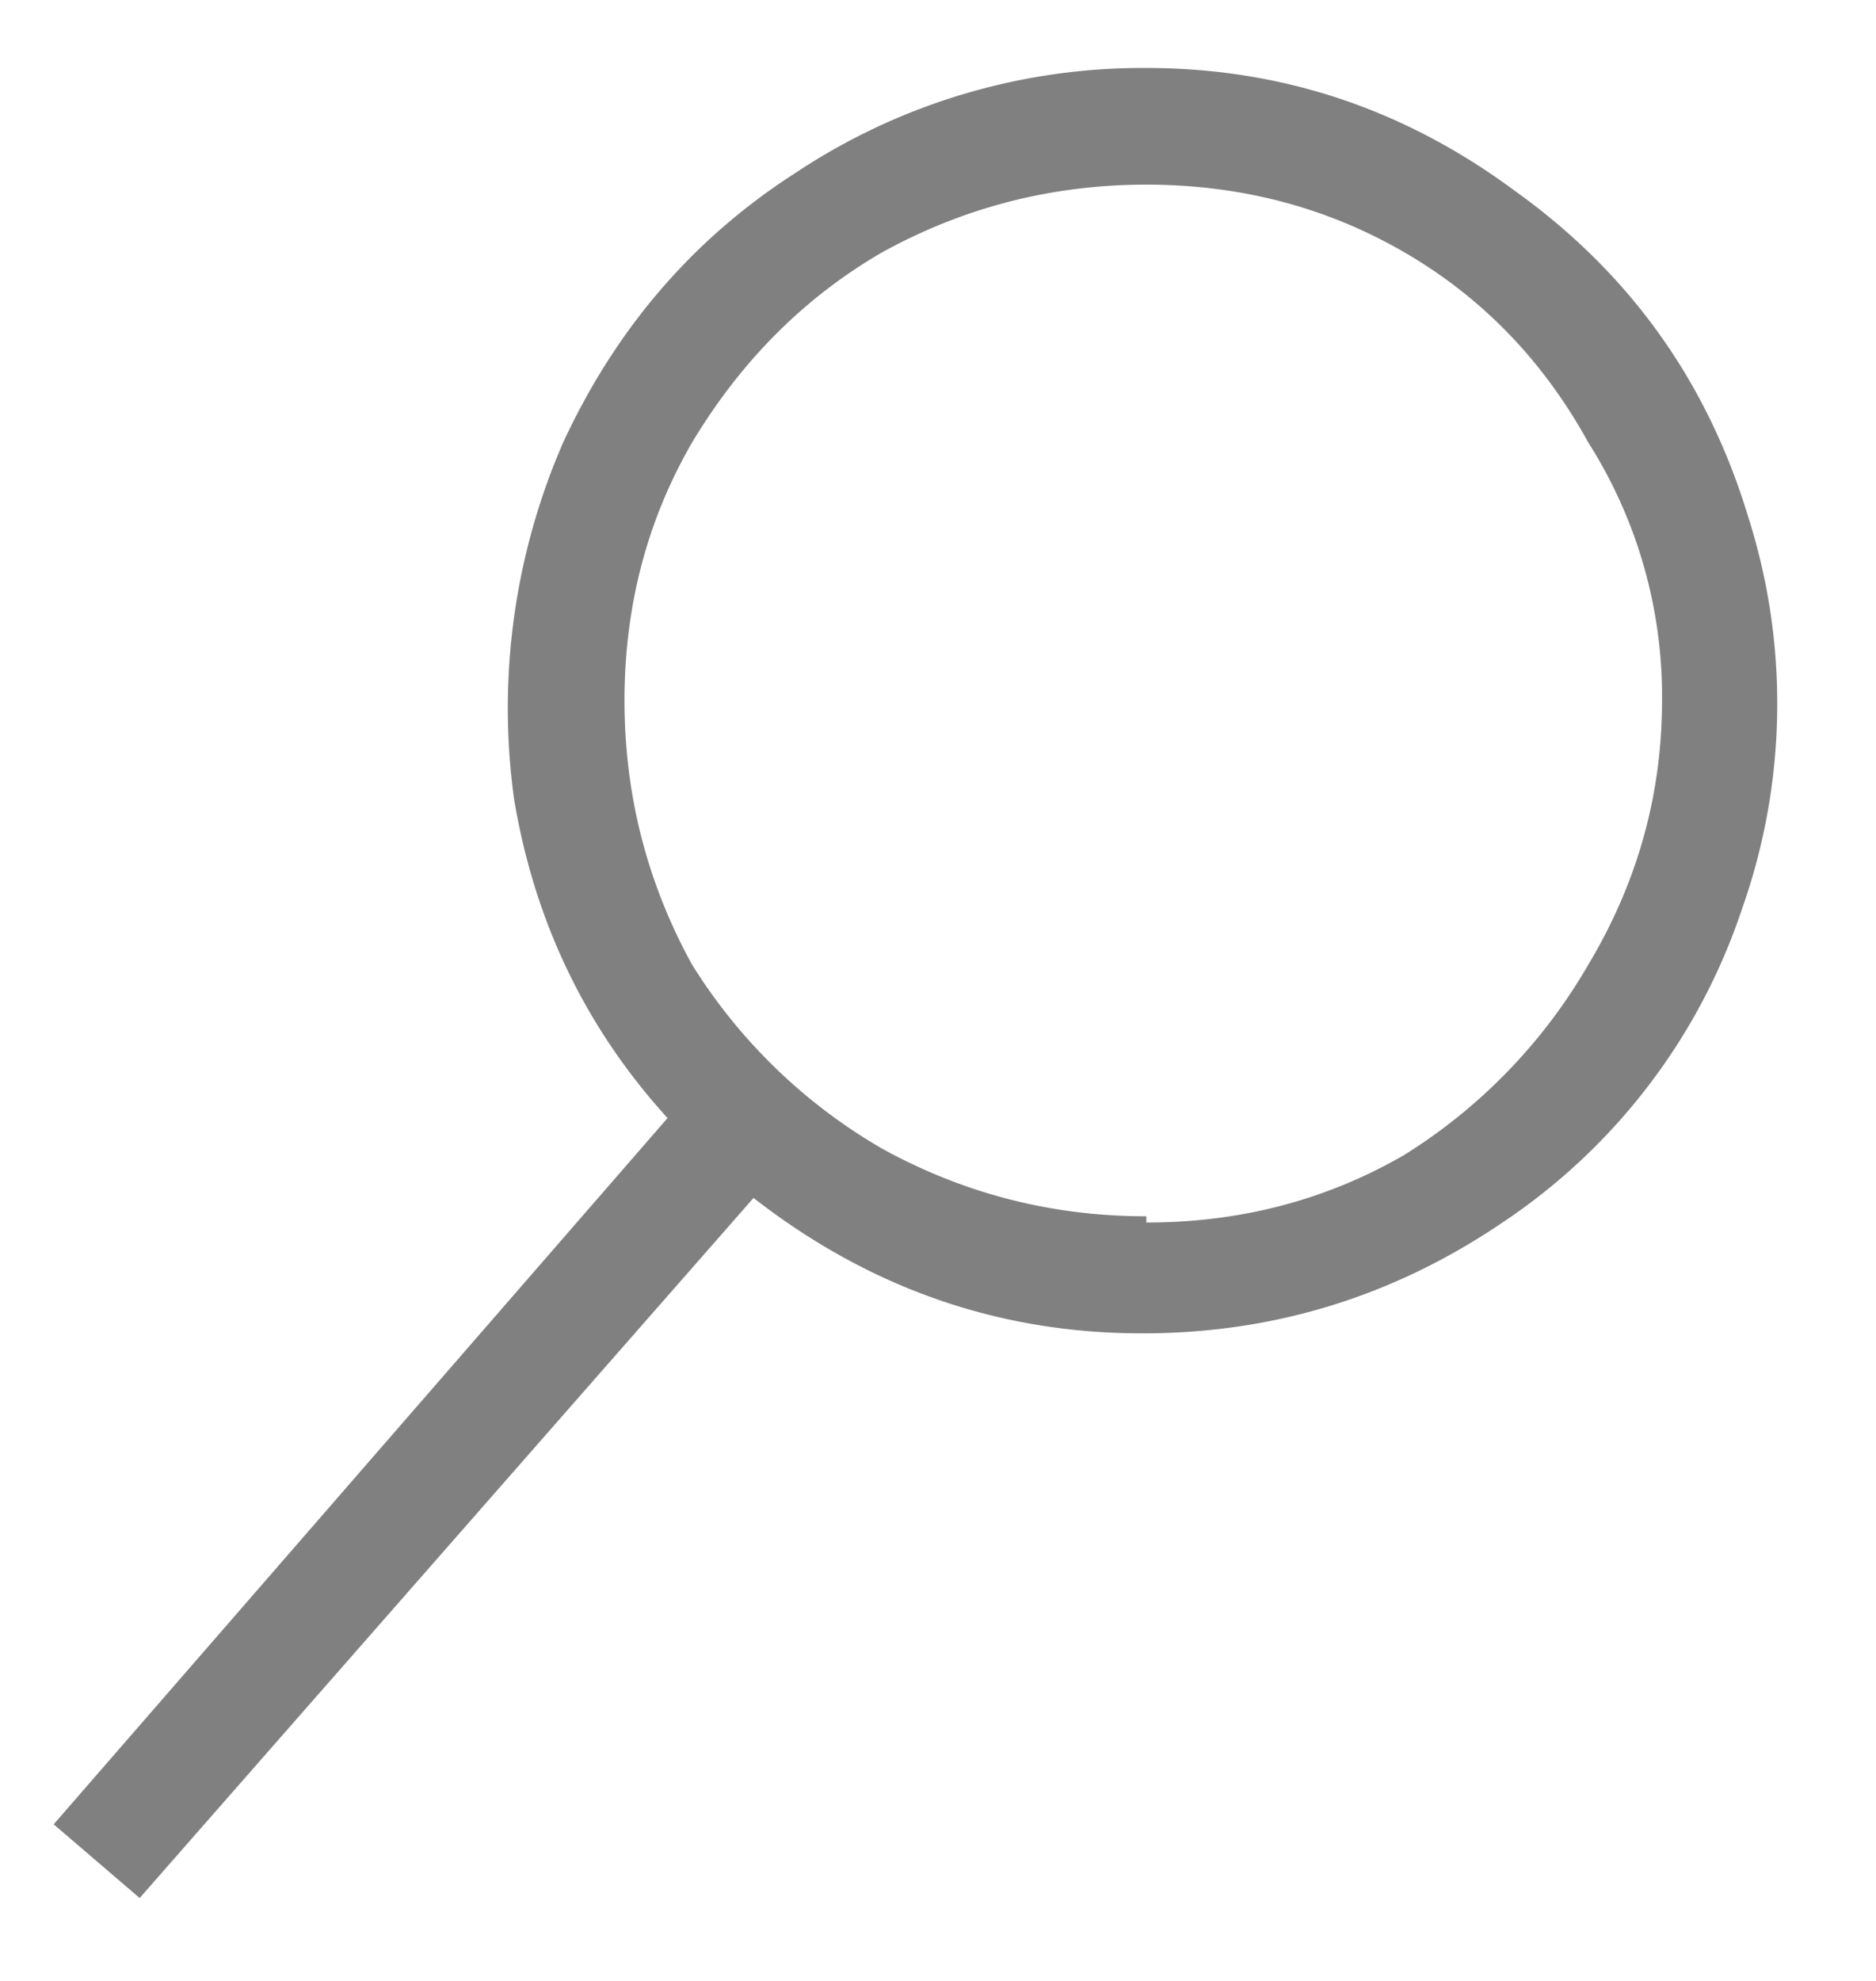 <svg xmlns="http://www.w3.org/2000/svg" width="18" height="19" fill="none" xmlns:v="https://vecta.io/nano"><path d="M10.998.652a6.01 6.01 0 0 0-3.357 1.001c-.982.628-1.728 1.492-2.238 2.592a6.38 6.38 0 0 0-.471 3.416c.196 1.178.687 2.199 1.473 3.063l-5.89 6.774.825.707 5.89-6.715c1.06.825 2.238 1.257 3.534 1.296 1.335.039 2.552-.314 3.652-1.06a5.83 5.83 0 0 0 2.297-3.004 5.9 5.9 0 0 0 .059-3.77c-.393-1.296-1.139-2.336-2.238-3.122-1.06-.785-2.238-1.178-3.534-1.178zm0 11.014c-.903 0-1.747-.216-2.533-.648A5.24 5.24 0 0 1 6.64 9.252c-.432-.785-.648-1.63-.648-2.533s.216-1.728.648-2.474c.471-.785 1.08-1.394 1.826-1.826.785-.432 1.63-.648 2.533-.648s1.728.216 2.474.648 1.335 1.041 1.767 1.826a4.54 4.54 0 0 1 .707 2.474c0 .903-.236 1.747-.707 2.533a5.24 5.24 0 0 1-1.767 1.826c-.746.432-1.571.648-2.474.648v-.059z" fill="gray"/></svg>